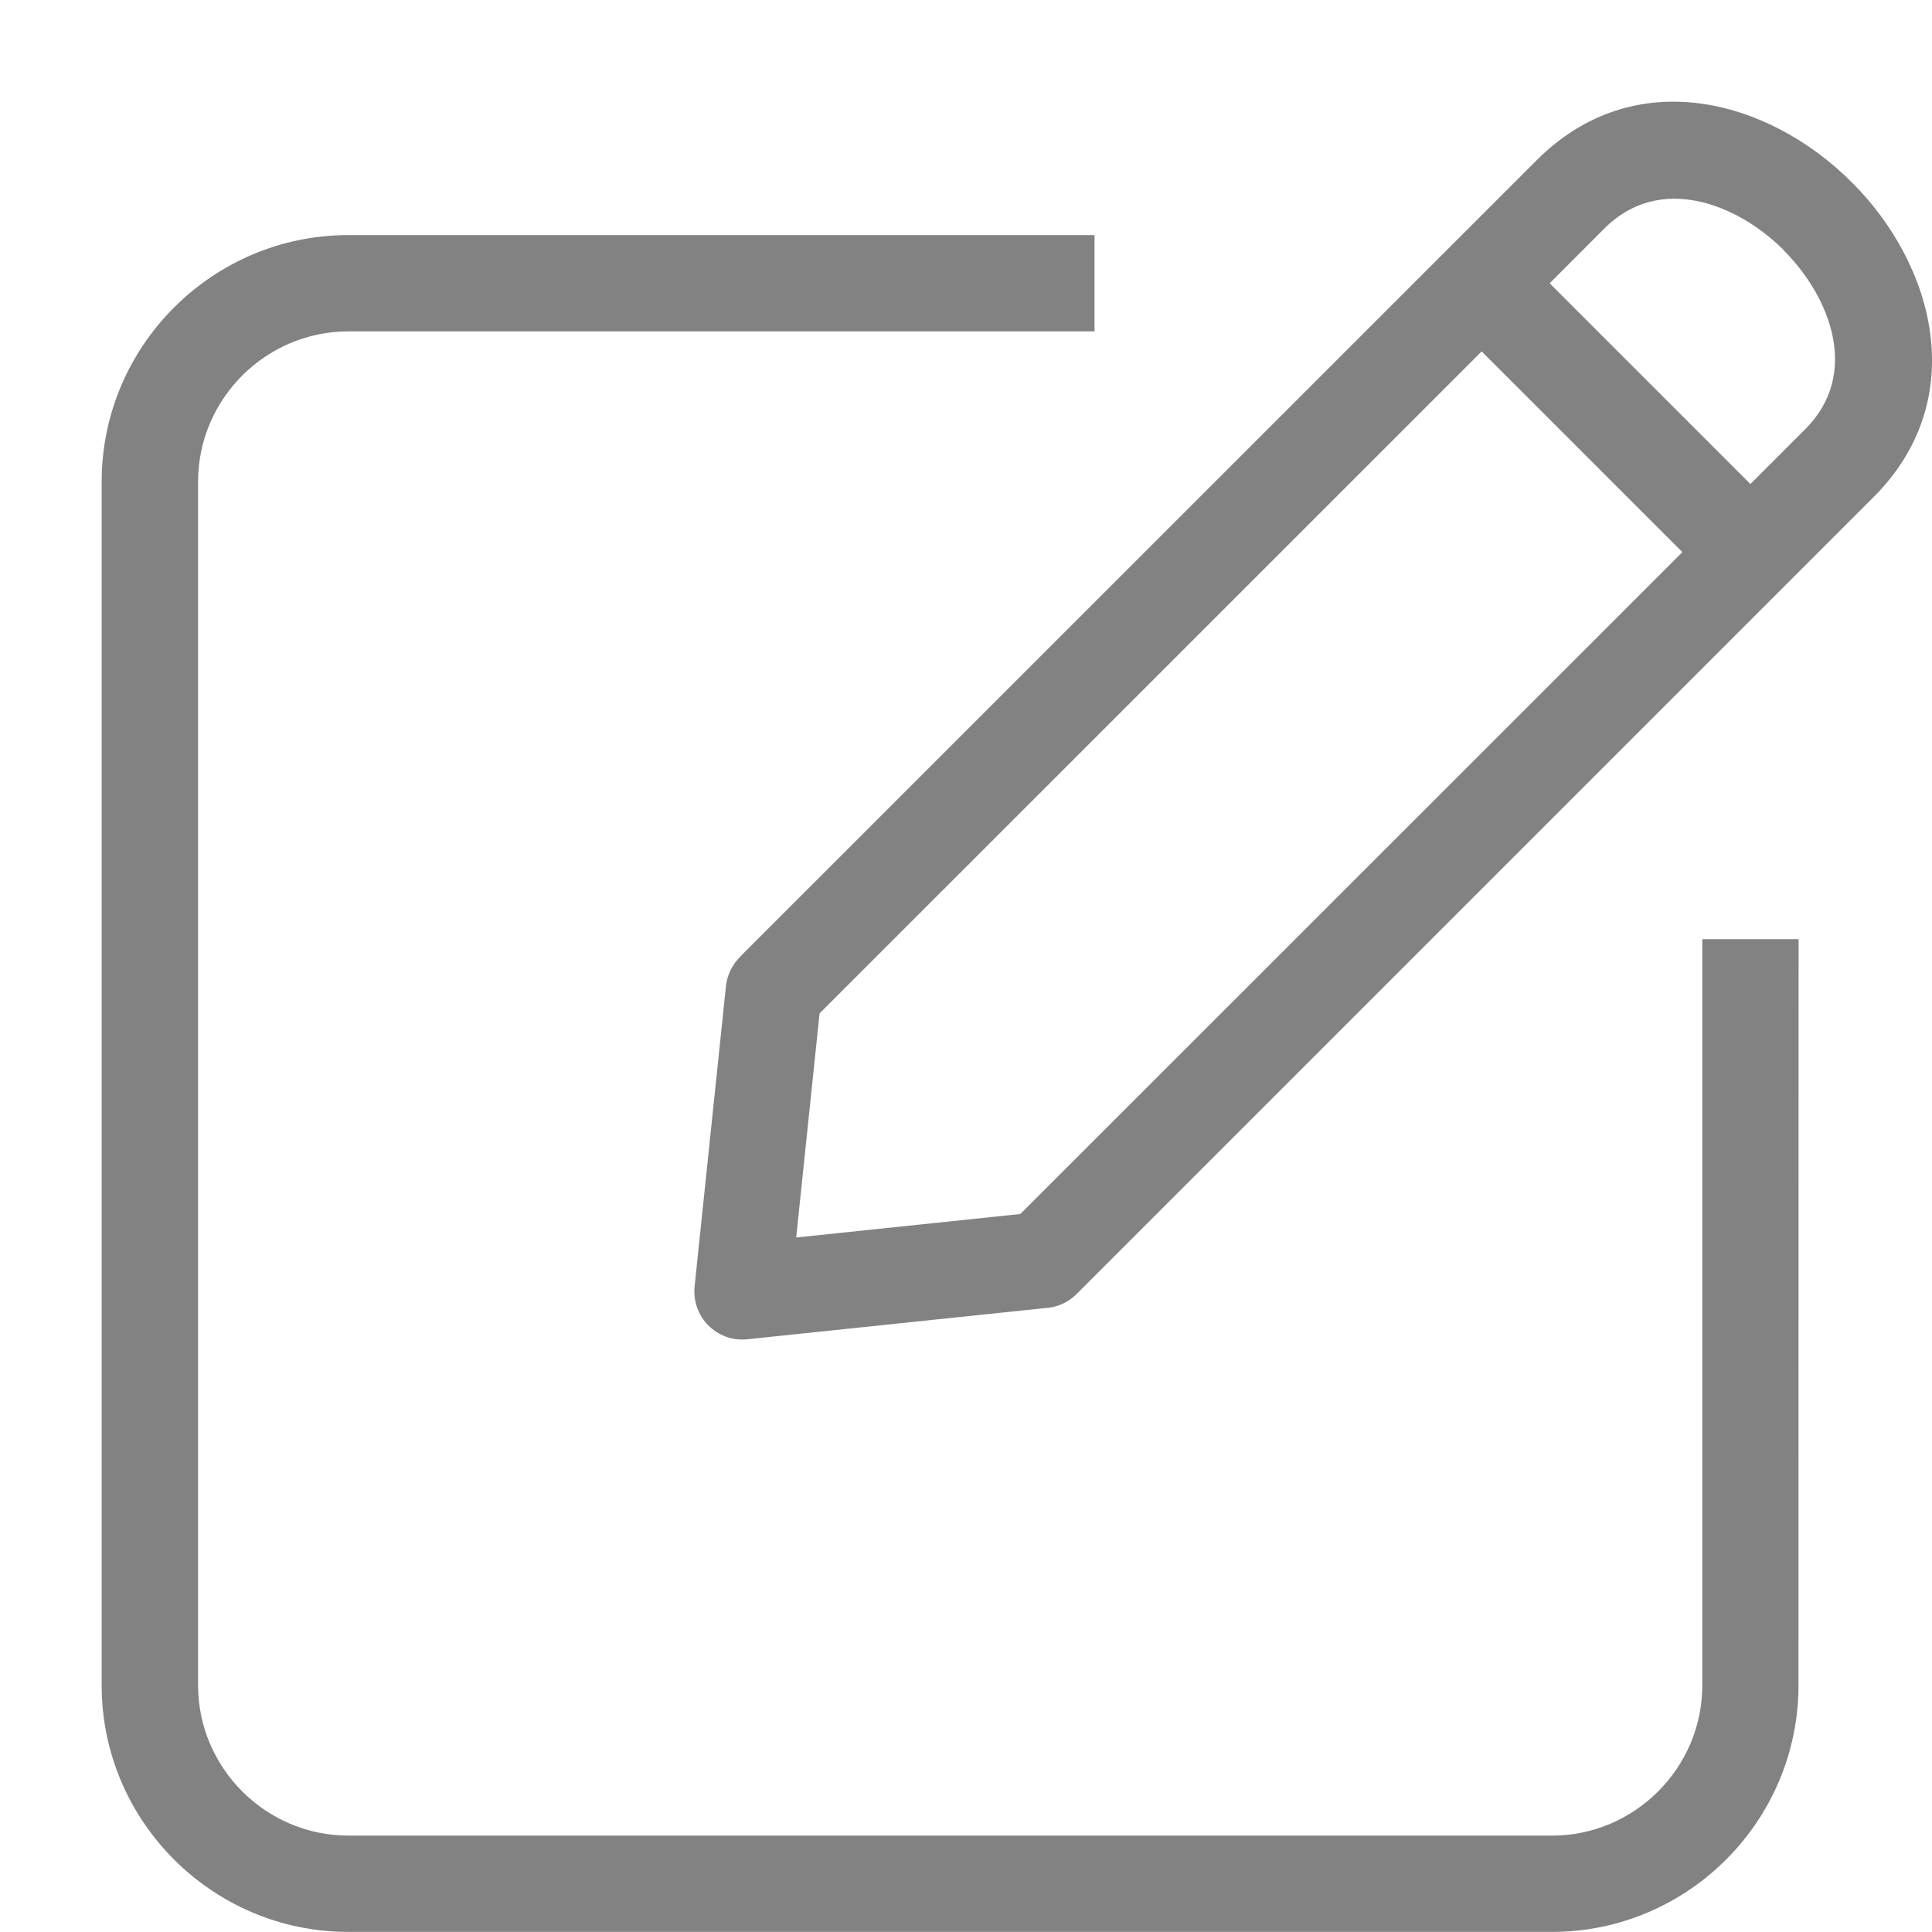 <svg width="19" height="19" viewBox="0 0 19 19" fill="none" xmlns="http://www.w3.org/2000/svg">
<path fill-rule="evenodd" clip-rule="evenodd" d="M18.426 4.888L10.588 12.726C10.5 12.814 10.384 12.861 10.269 12.865L7.348 13.171C7.05 13.202 6.796 12.949 6.832 12.641L7.139 9.7C7.151 9.588 7.201 9.488 7.275 9.414L7.274 9.413L15.113 1.575C16.066 0.621 17.385 0.967 18.209 1.791L18.21 1.791C19.033 2.613 19.379 3.935 18.426 4.888ZM17.688 9.236H16.741V16.575C16.741 17.386 16.075 18.052 15.264 18.052H3.425C2.614 18.052 1.948 17.386 1.948 16.575V4.736C1.948 3.924 2.614 3.259 3.425 3.259H10.764V2.312H3.425C2.09 2.312 1 3.402 1 4.736V16.575C1 17.91 2.09 18.999 3.424 18.999H15.263C16.598 18.999 17.687 17.909 17.687 16.574L17.688 9.236ZM15.24 2.786L17.214 4.76L17.756 4.218C18.294 3.679 18.003 2.923 17.54 2.46L17.541 2.459C17.079 1.998 16.32 1.707 15.781 2.244L15.24 2.786ZM16.545 5.43L14.571 3.456L8.06 9.966L7.83 12.17L10.034 11.939L16.545 5.43Z" fill="#828282"/>
</svg>
